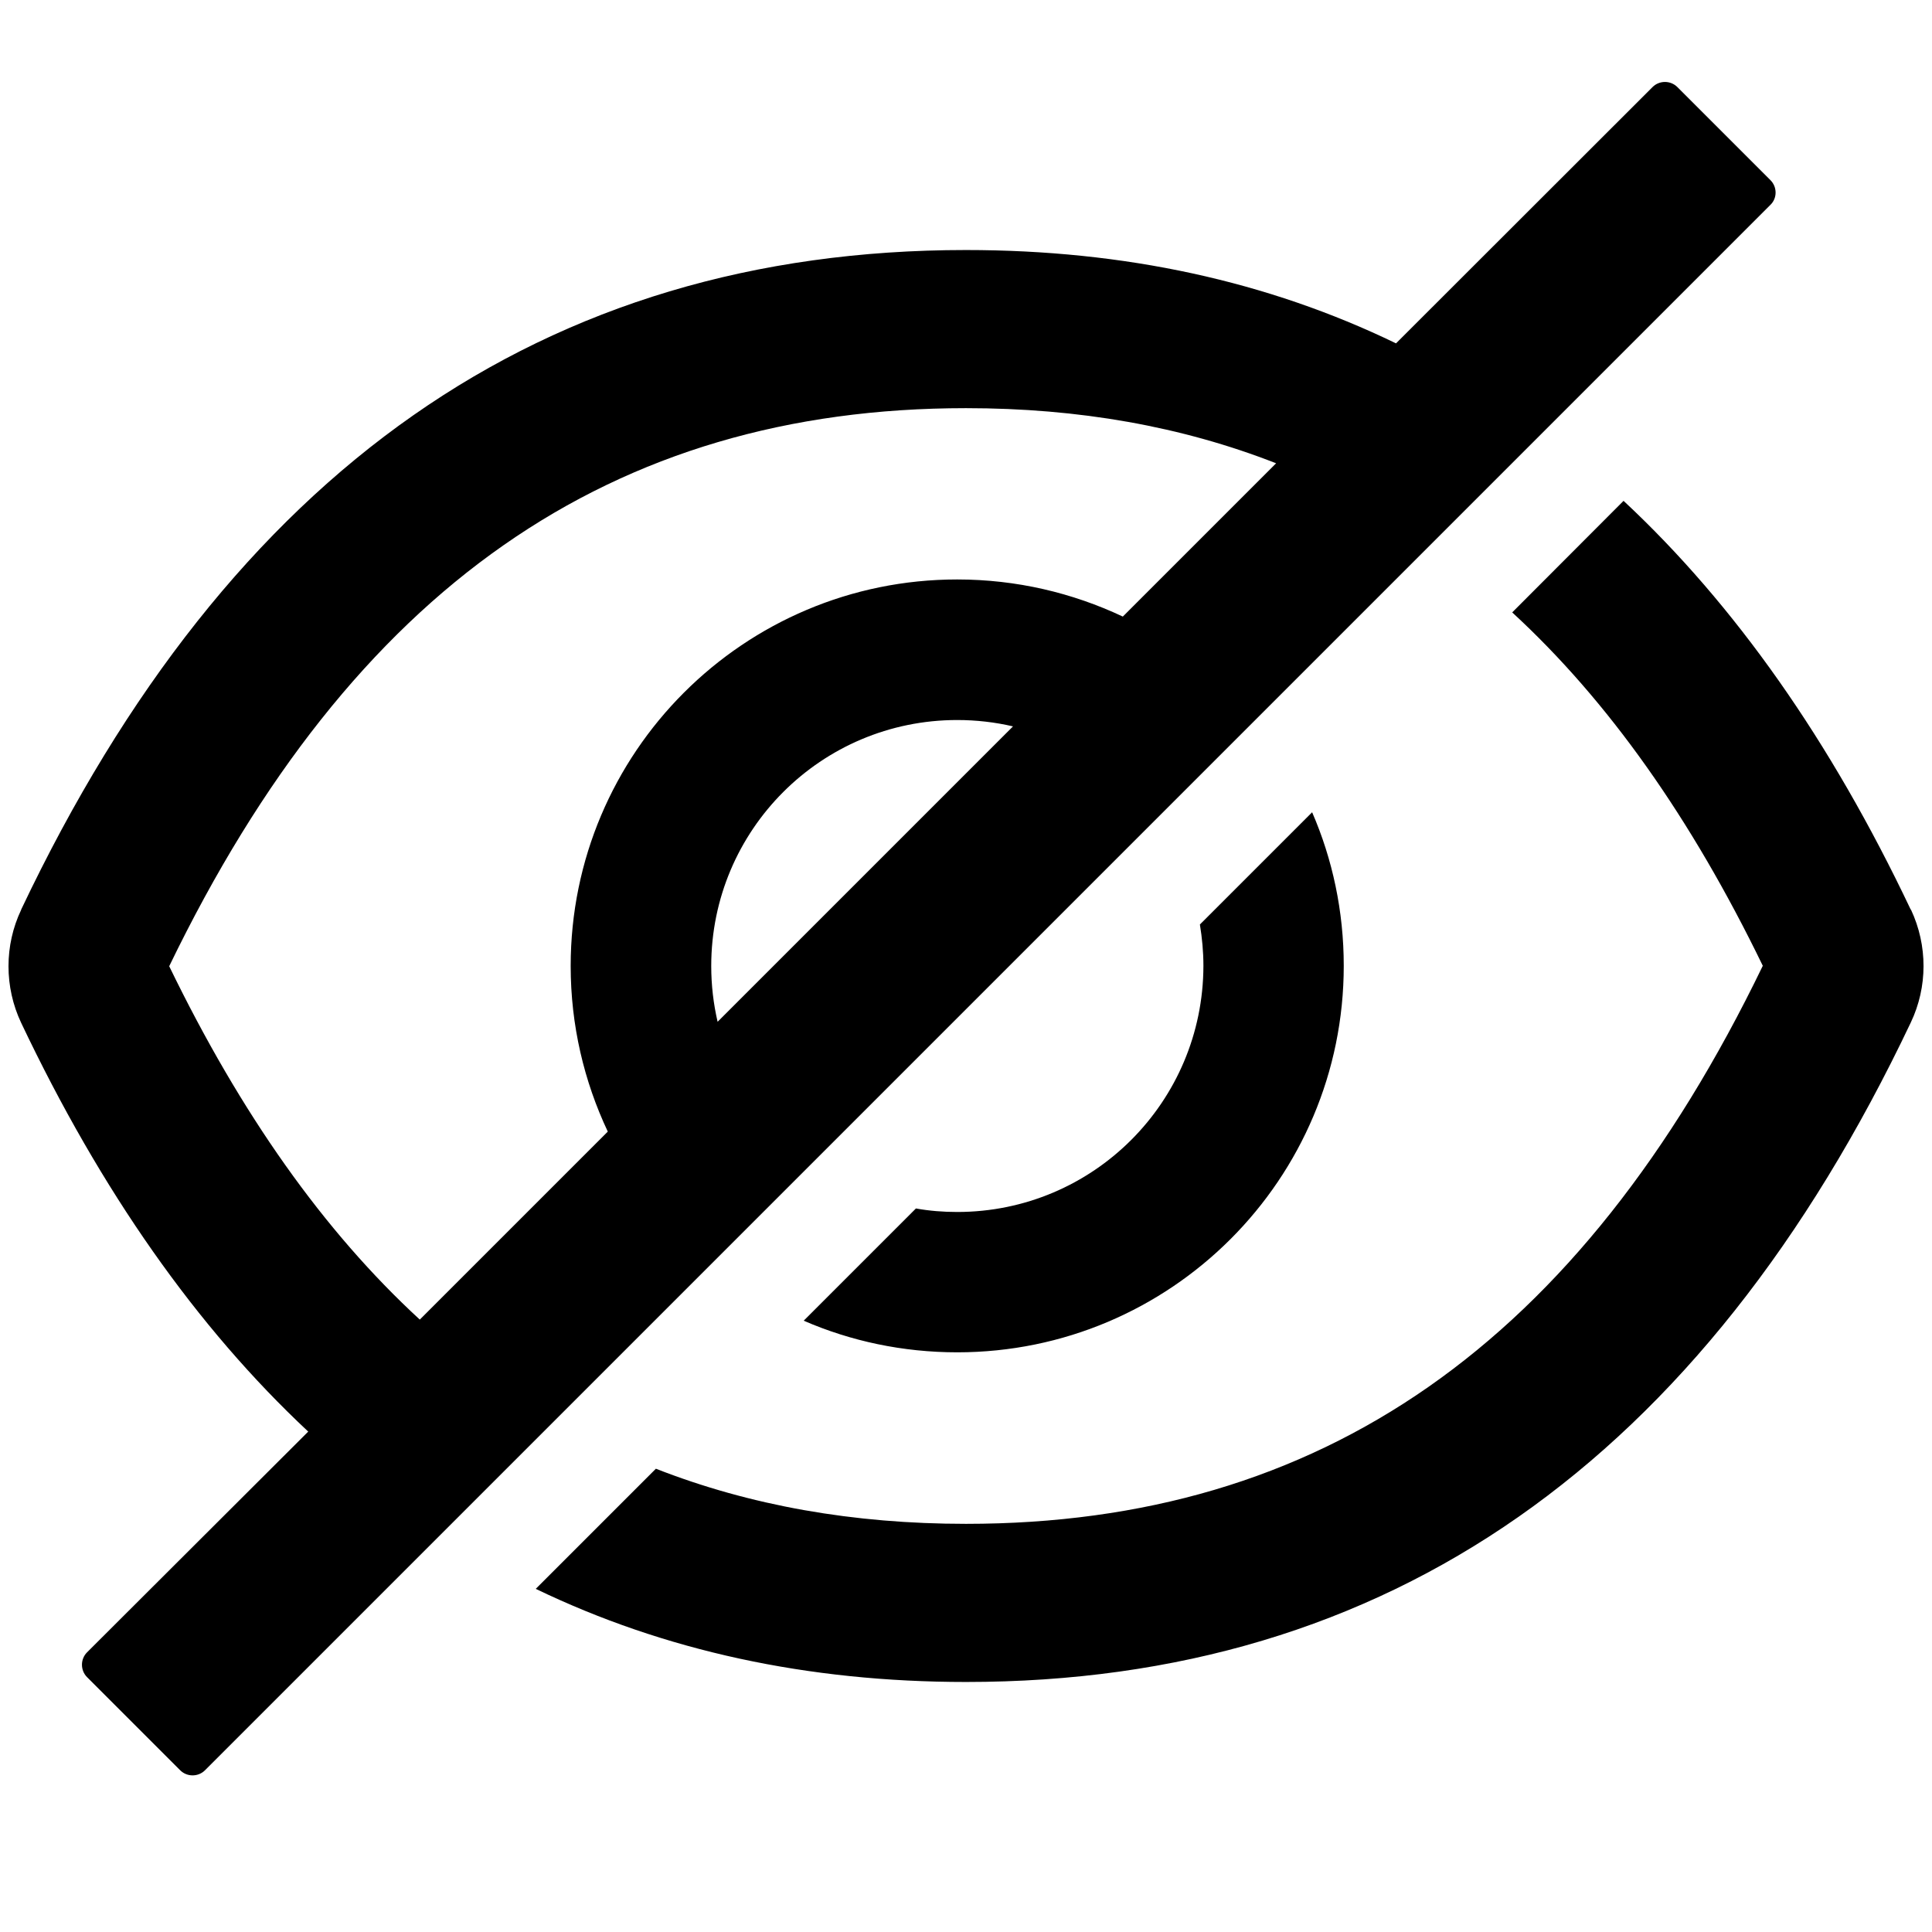 <?xml version="1.0" standalone="no"?><!DOCTYPE svg PUBLIC "-//W3C//DTD SVG 1.1//EN" "http://www.w3.org/Graphics/SVG/1.1/DTD/svg11.dtd"><svg class="icon" width="200px" height="200.00px" viewBox="0 0 1024 1024" version="1.1" xmlns="http://www.w3.org/2000/svg"><path d="M1012.891 482.2l-0.116-0.116-0.116-0.116c-42.371-89.283-93.124-161.454-152.142-216.514L801.5 324.588c50.869 46.795 94.87 109.072 132.818 187.296C837.352 712.45 699.878 807.669 512 807.669c-59.716 0-114.426-9.662-164.364-29.218l-63.674 63.674C352.059 874.951 427.955 891.481 512 891.481c223.731 0 390.423-116.987 500.775-349.565 8.963-18.858 8.963-40.742 0.116-59.716zM938.392 95.502l-49.356-49.356c-3.609-3.609-9.545-3.609-13.154 0L739.921 181.991C671.941 149.049 596.045 132.519 512 132.519c-223.731 0-390.423 116.987-500.775 349.565v0.116c-8.963 18.858-8.963 40.975 0 59.949 42.371 89.283 93.124 161.454 152.142 216.63L46.146 875.766c-3.609 3.609-3.609 9.545 0 13.154l49.356 49.356c3.609 3.609 9.545 3.609 13.154 0l829.736-829.736c3.609-3.492 3.609-9.429 0-13.037zM380.346 541.567c-2.212-9.545-3.376-19.44-3.376-29.567 0-72.055 58.319-130.374 130.374-130.374 10.127 0 20.138 1.164 29.567 3.376L380.346 541.567z m214.768-214.768C568.457 314.228 538.773 307.127 507.344 307.127c-113.146 0-204.873 91.727-204.873 204.873 0 31.429 7.101 61.113 19.672 87.77L222.5 699.412c-50.869-46.795-94.87-109.072-132.818-187.296C186.764 311.55 324.238 216.331 512 216.331c59.716 0 114.426 9.662 164.364 29.218l-81.251 81.251zM507.344 642.374c-7.45 0-14.783-0.582-21.884-1.862l-59.483 59.483c24.911 10.826 52.499 16.762 81.367 16.762 113.146 0 204.873-91.727 204.873-204.873 0-28.868-5.937-56.457-16.762-81.367l-59.483 59.483c1.164 7.101 1.862 14.434 1.862 21.884C637.718 584.055 579.399 642.374 507.344 642.374z" /></svg>